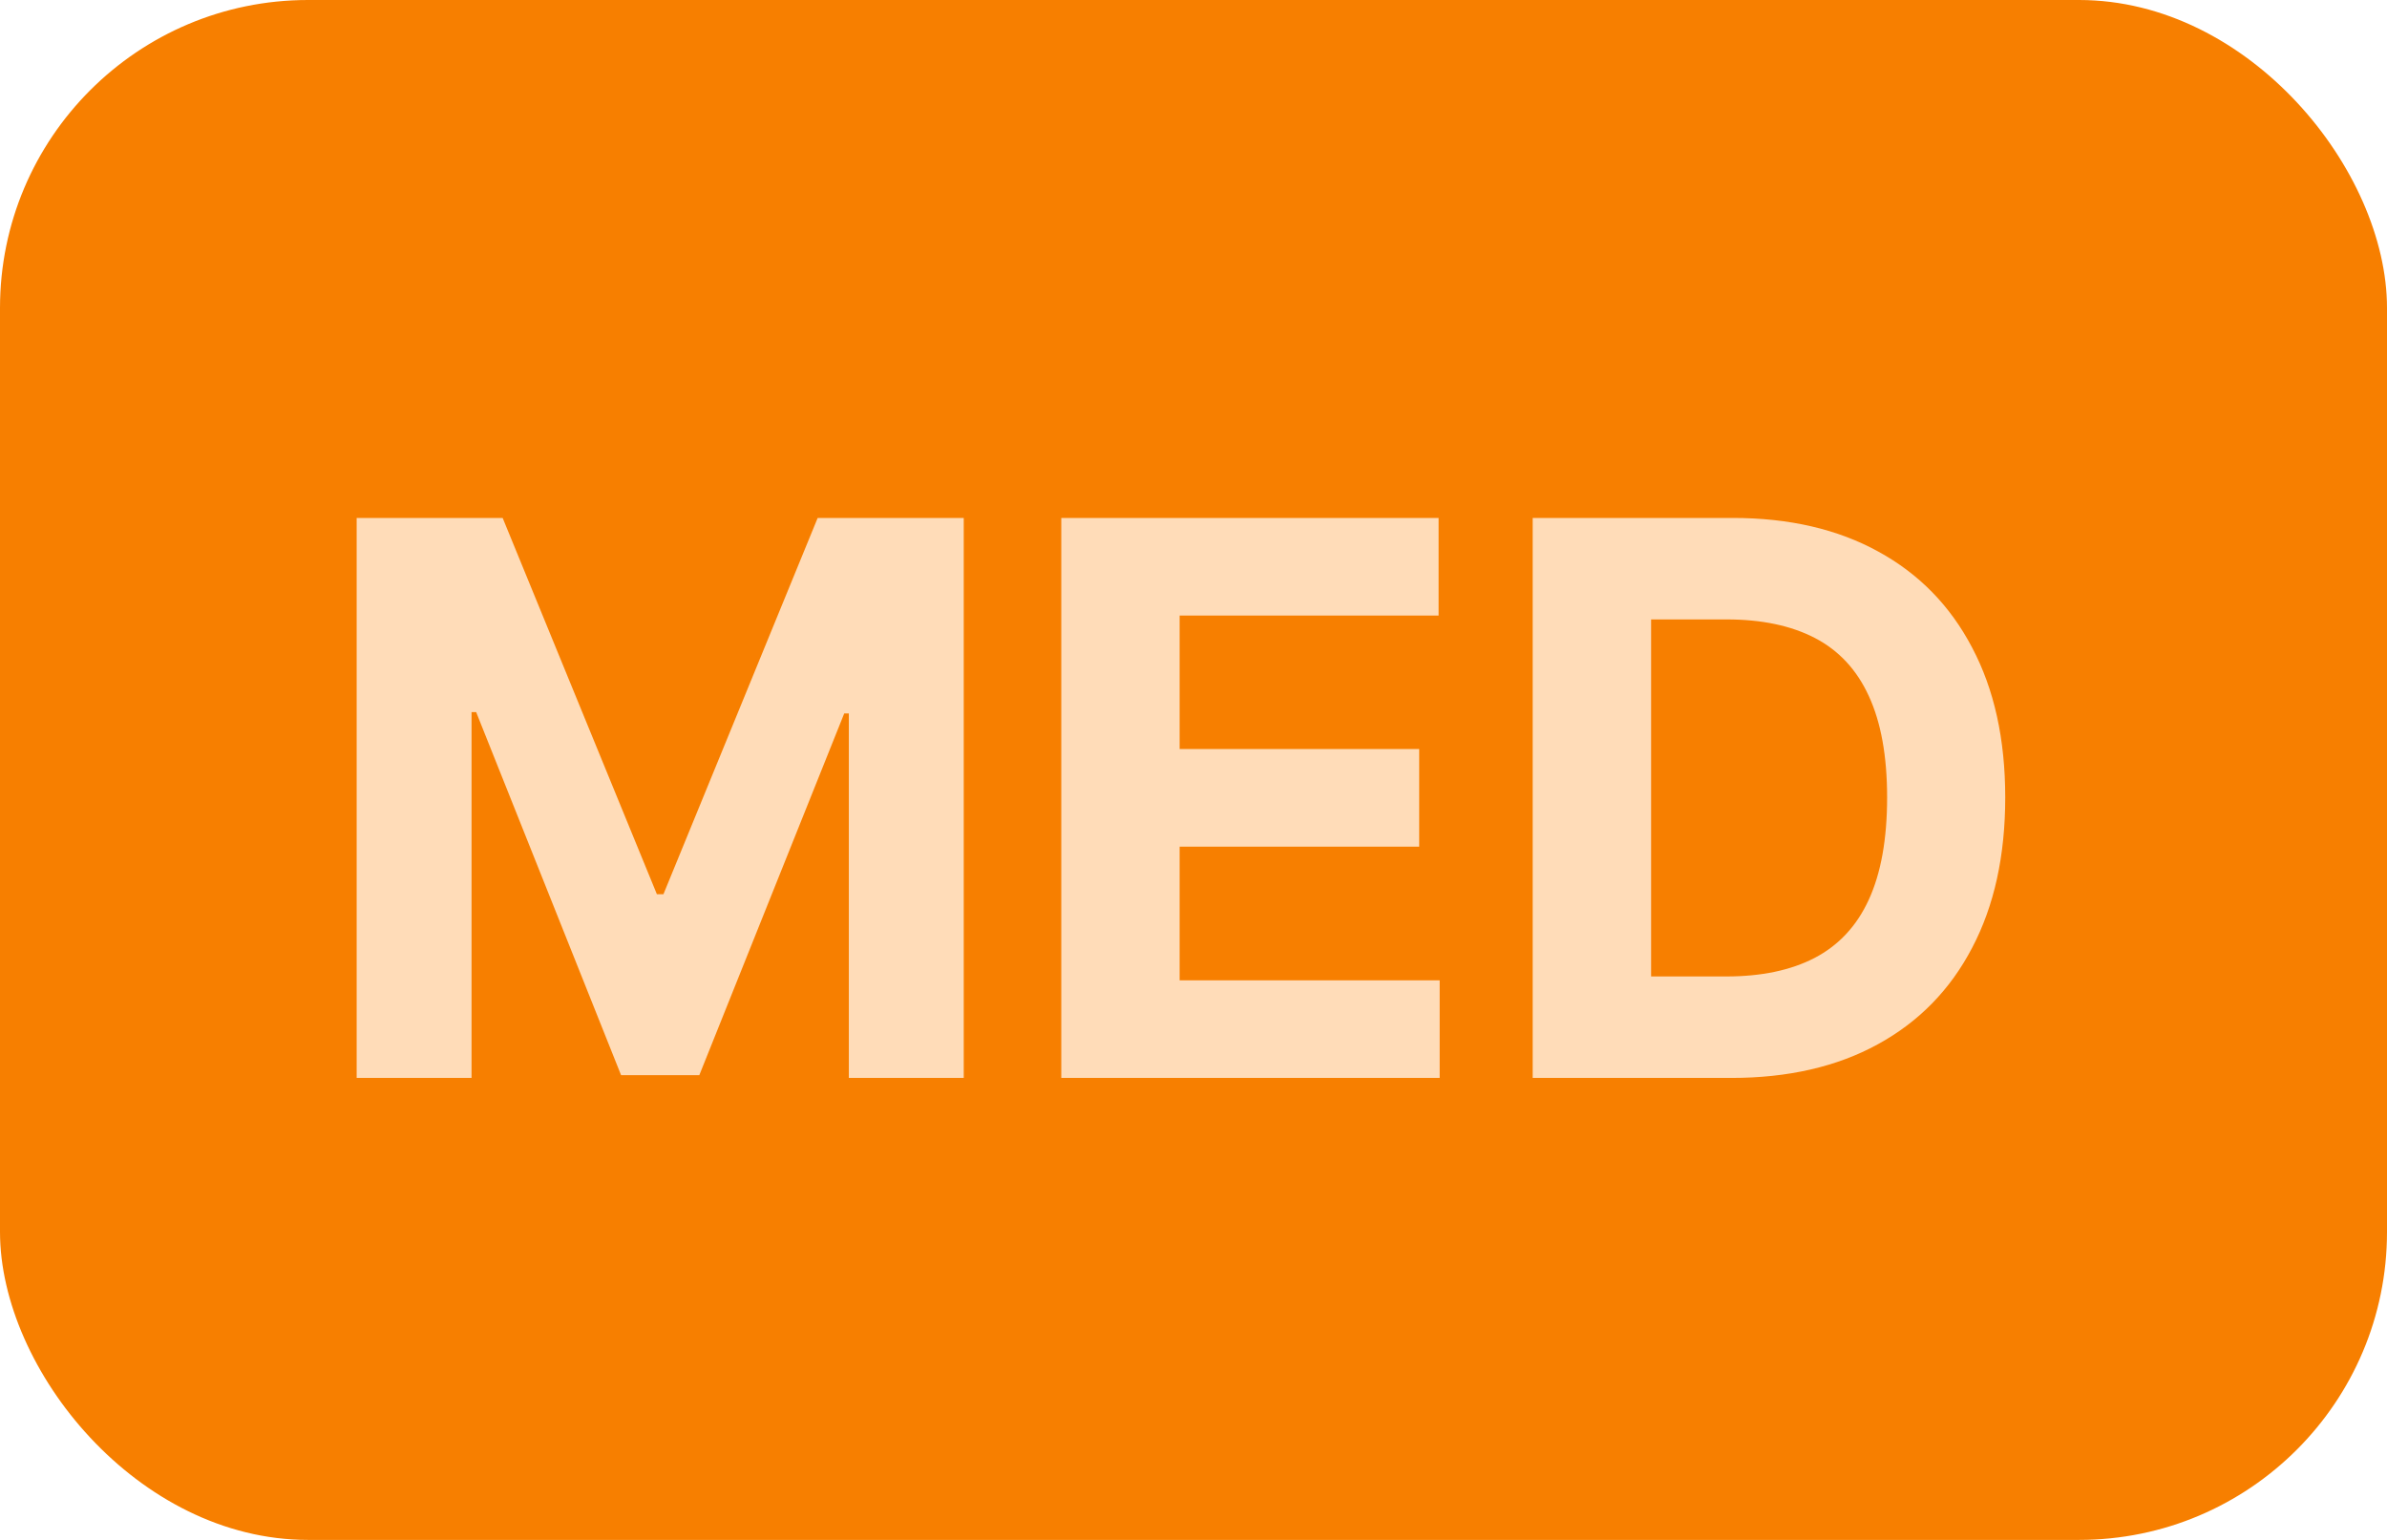 <svg width="31" height="20" viewBox="0 0 31 20" fill="none" xmlns="http://www.w3.org/2000/svg">
<rect width="31" height="20" rx="4" fill="#F77F00"/>
<path d="M4.632 6.727H6.528L8.531 11.614H8.616L10.619 6.727H12.516V14H11.024V9.266H10.964L9.082 13.964H8.066L6.184 9.249H6.124V14H4.632V6.727ZM13.783 14V6.727H18.683V7.995H15.32V9.728H18.431V10.996H15.32V12.732H18.697V14H13.783ZM22.484 14H19.905V6.727H22.505C23.236 6.727 23.866 6.873 24.394 7.164C24.922 7.453 25.328 7.868 25.612 8.411C25.899 8.953 26.042 9.601 26.042 10.357C26.042 11.114 25.899 11.765 25.612 12.31C25.328 12.854 24.92 13.272 24.387 13.563C23.857 13.854 23.222 14 22.484 14ZM21.443 12.682H22.42C22.874 12.682 23.257 12.602 23.567 12.441C23.879 12.278 24.114 12.026 24.27 11.685C24.428 11.341 24.508 10.899 24.508 10.357C24.508 9.819 24.428 9.38 24.27 9.039C24.114 8.698 23.88 8.447 23.57 8.286C23.26 8.125 22.878 8.045 22.423 8.045H21.443V12.682Z" fill="#FFDCB8"/>
</svg>
